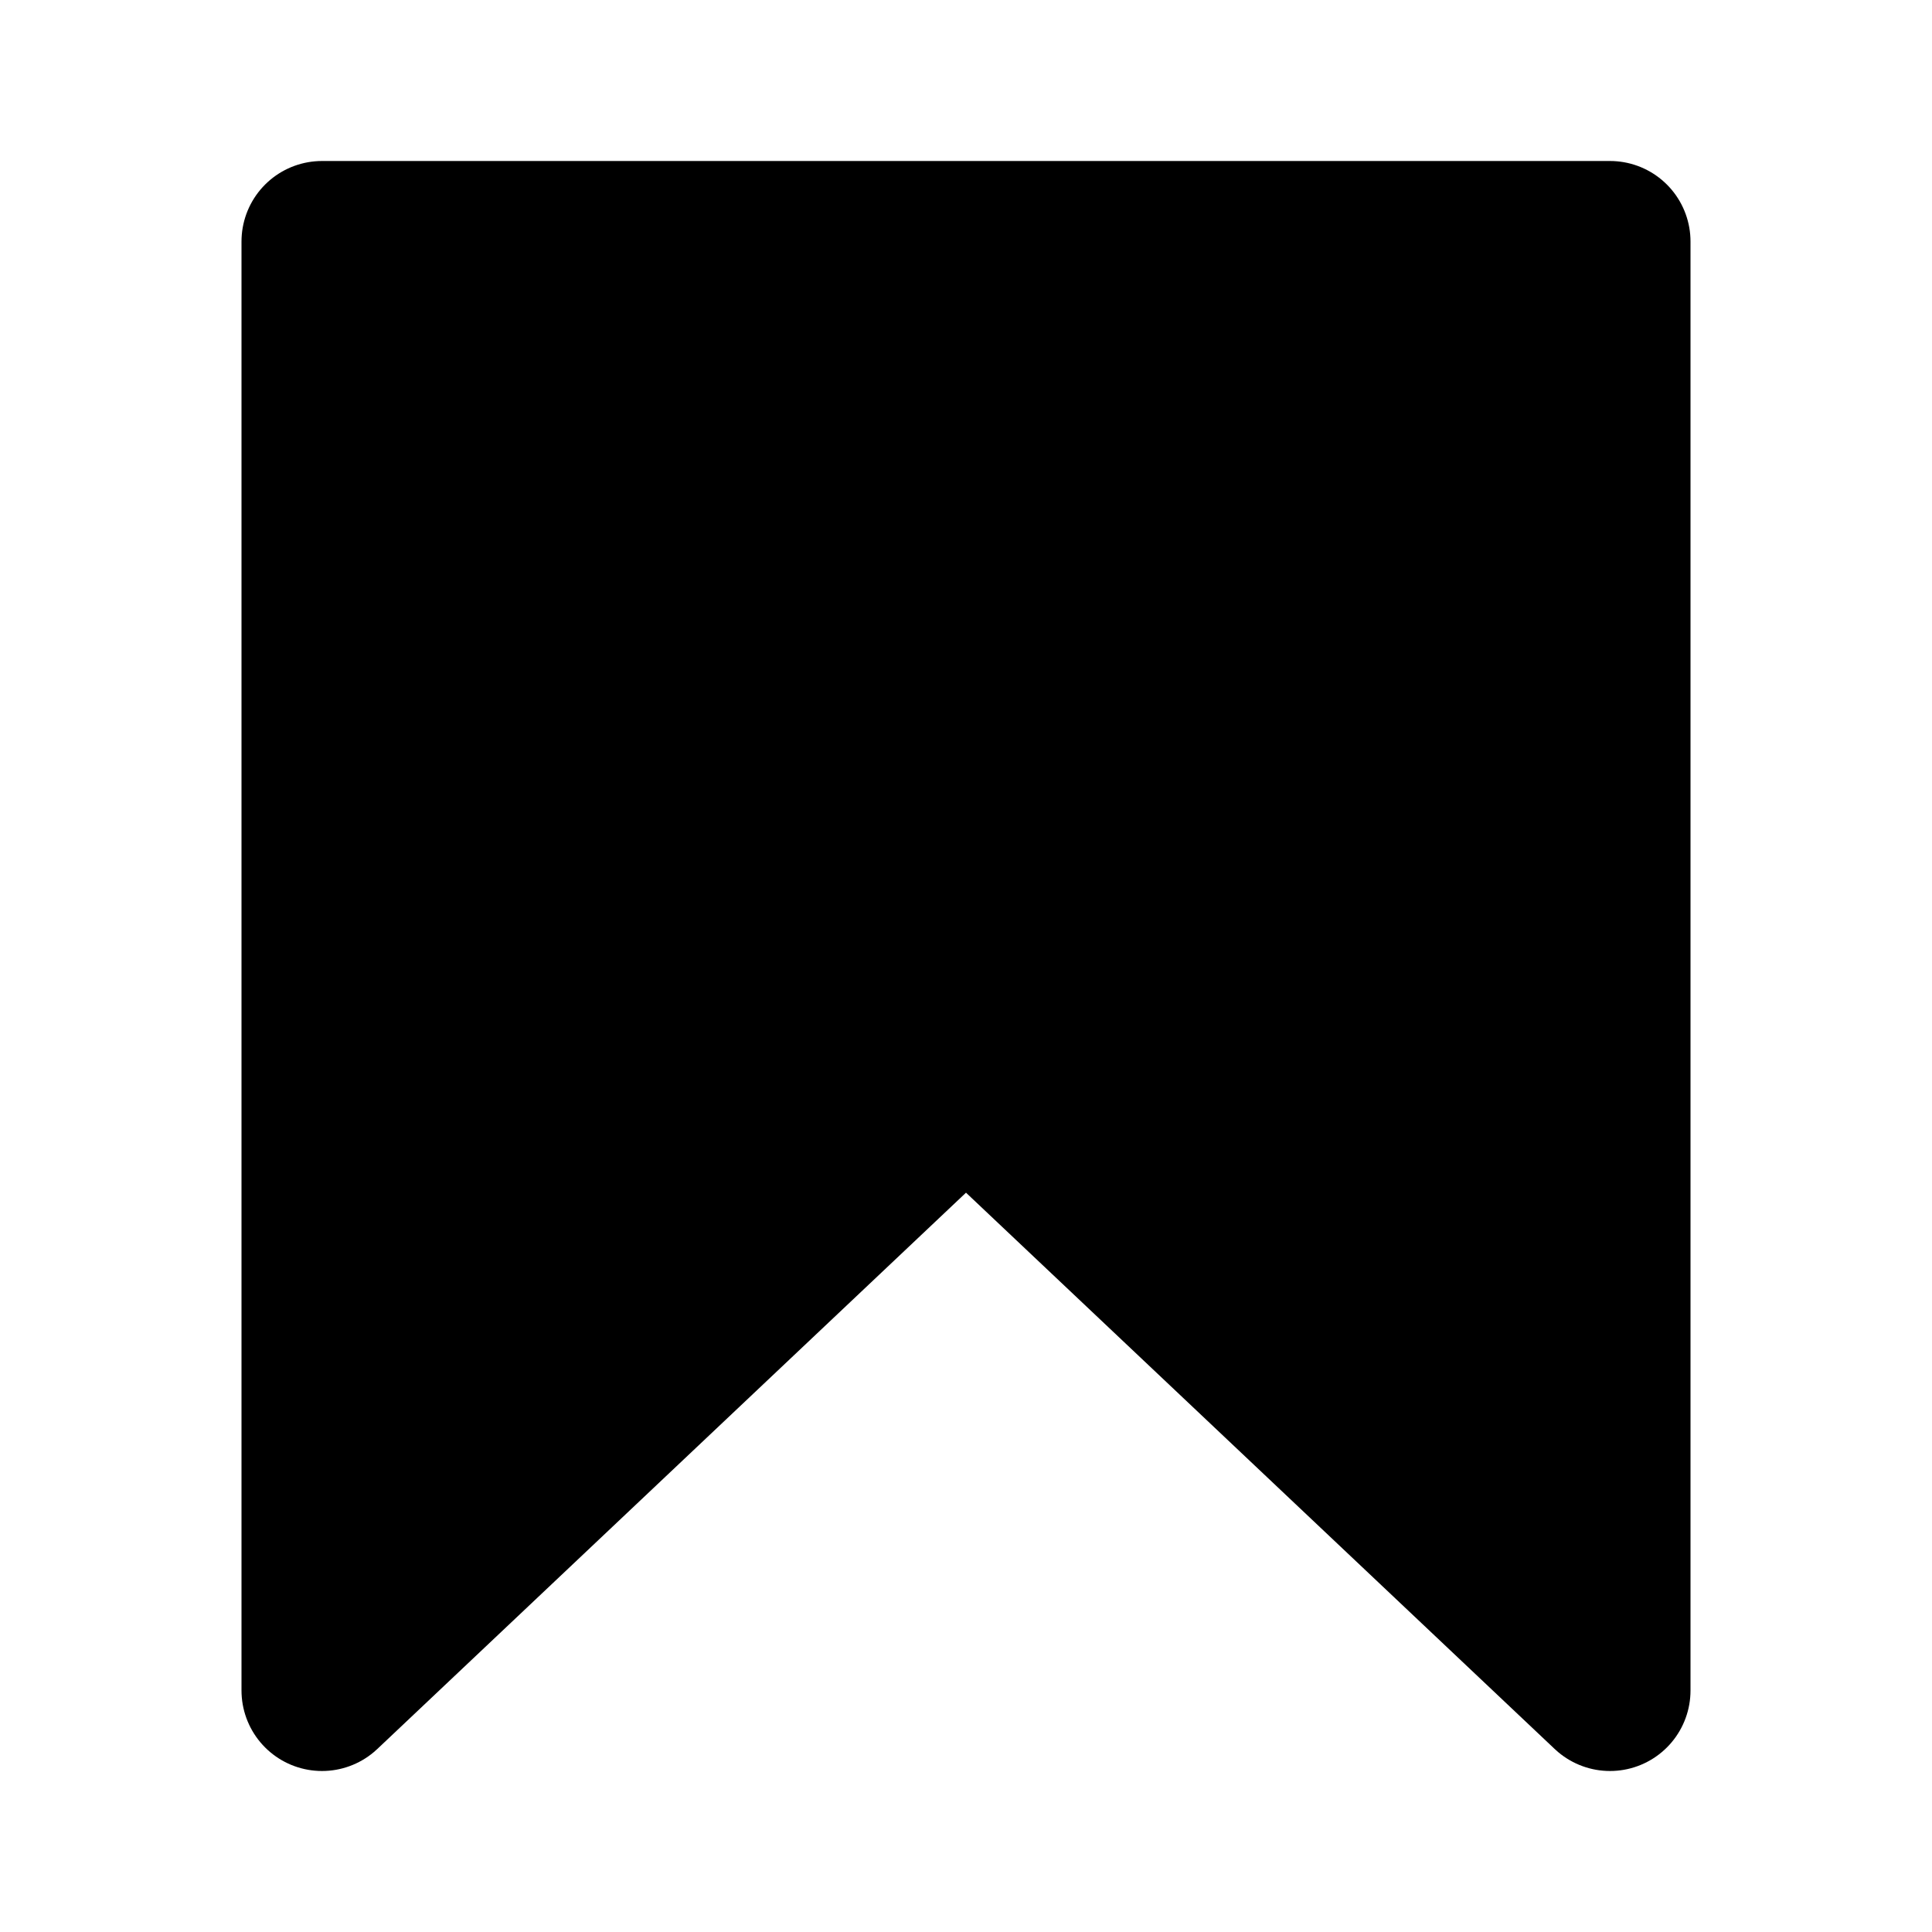 <svg width="24" height="24" viewBox="0 0 24 24" fill="none" xmlns="http://www.w3.org/2000/svg">
<path d="M20 21L12 13.44L4 21V3H20V21Z" fill="black" stroke="black" stroke-width="2" stroke-linecap="round" stroke-linejoin="round"/>
</svg>
